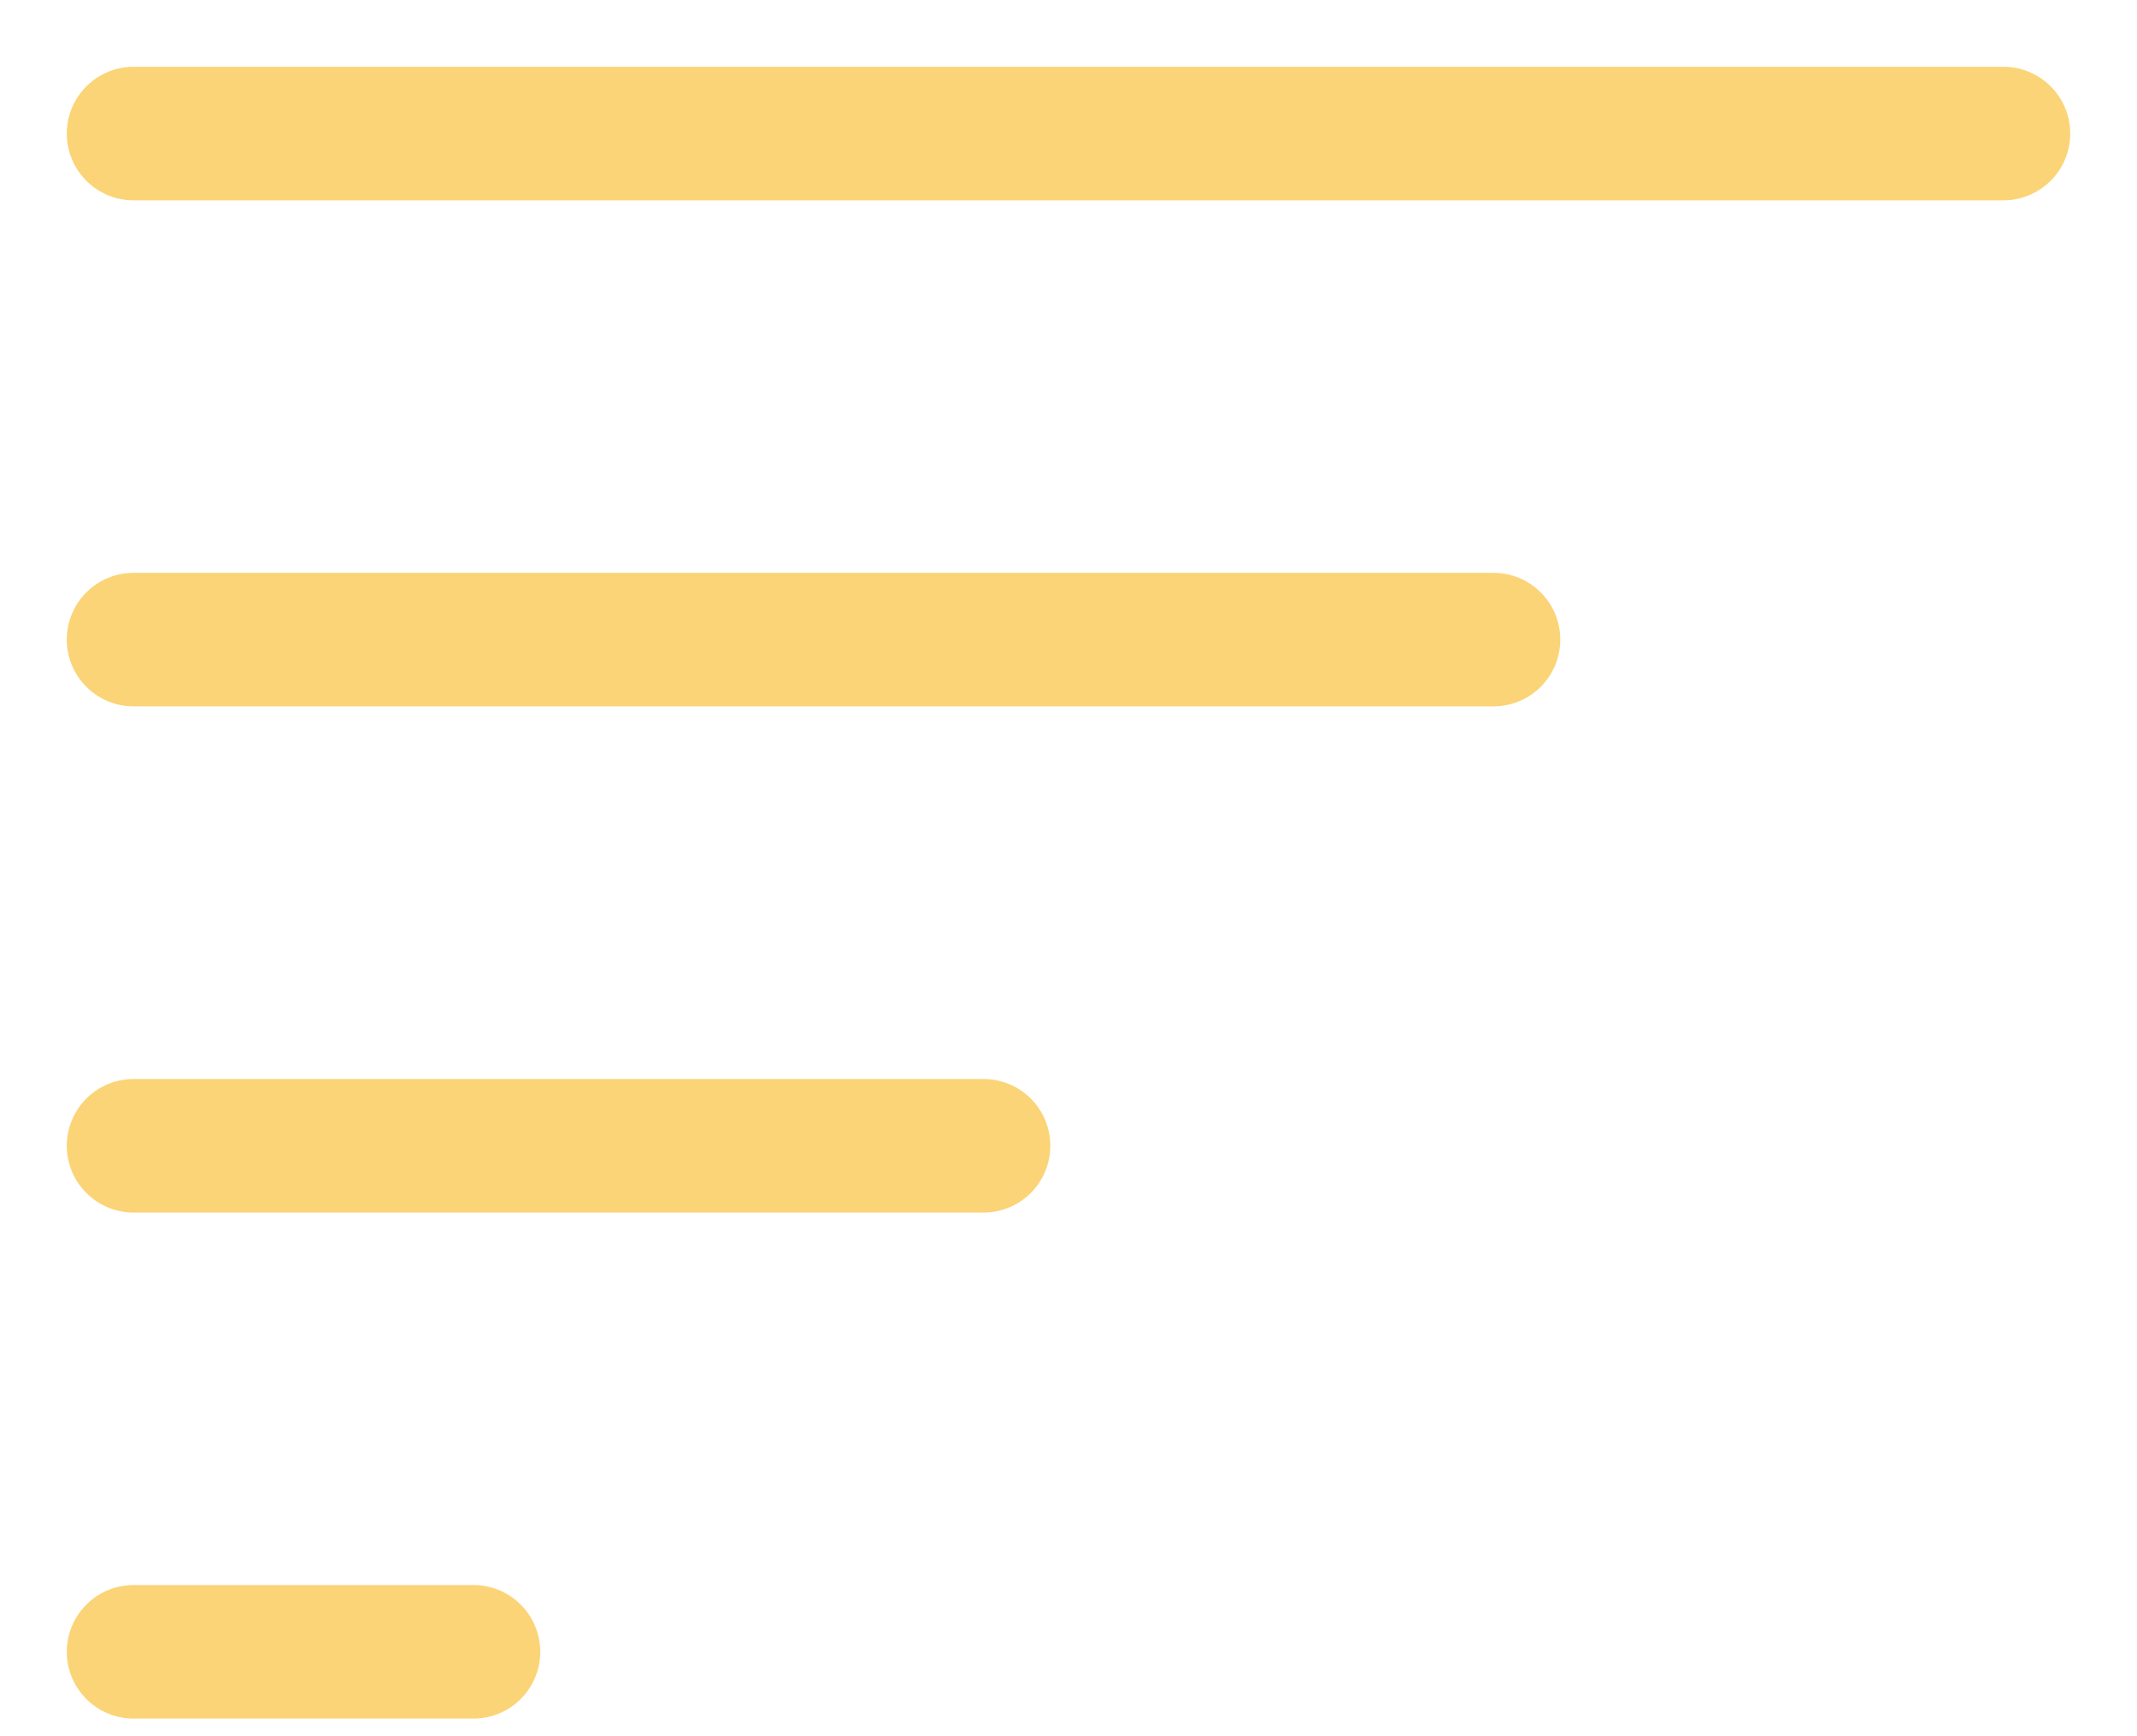 <svg xmlns="http://www.w3.org/2000/svg" width="16" height="13" viewBox="0 0 16 13">
  <g fill="none" fill-rule="evenodd" stroke="#FBD477" transform="translate(1 1)" stroke-linecap="round" stroke-linejoin="round">
    <path d="M0 3.789L10.182 3.789M0 0L14 0M0 7.579L6.364 7.579M0 11.368L2.545 11.368"/>
  </g>
</svg>
